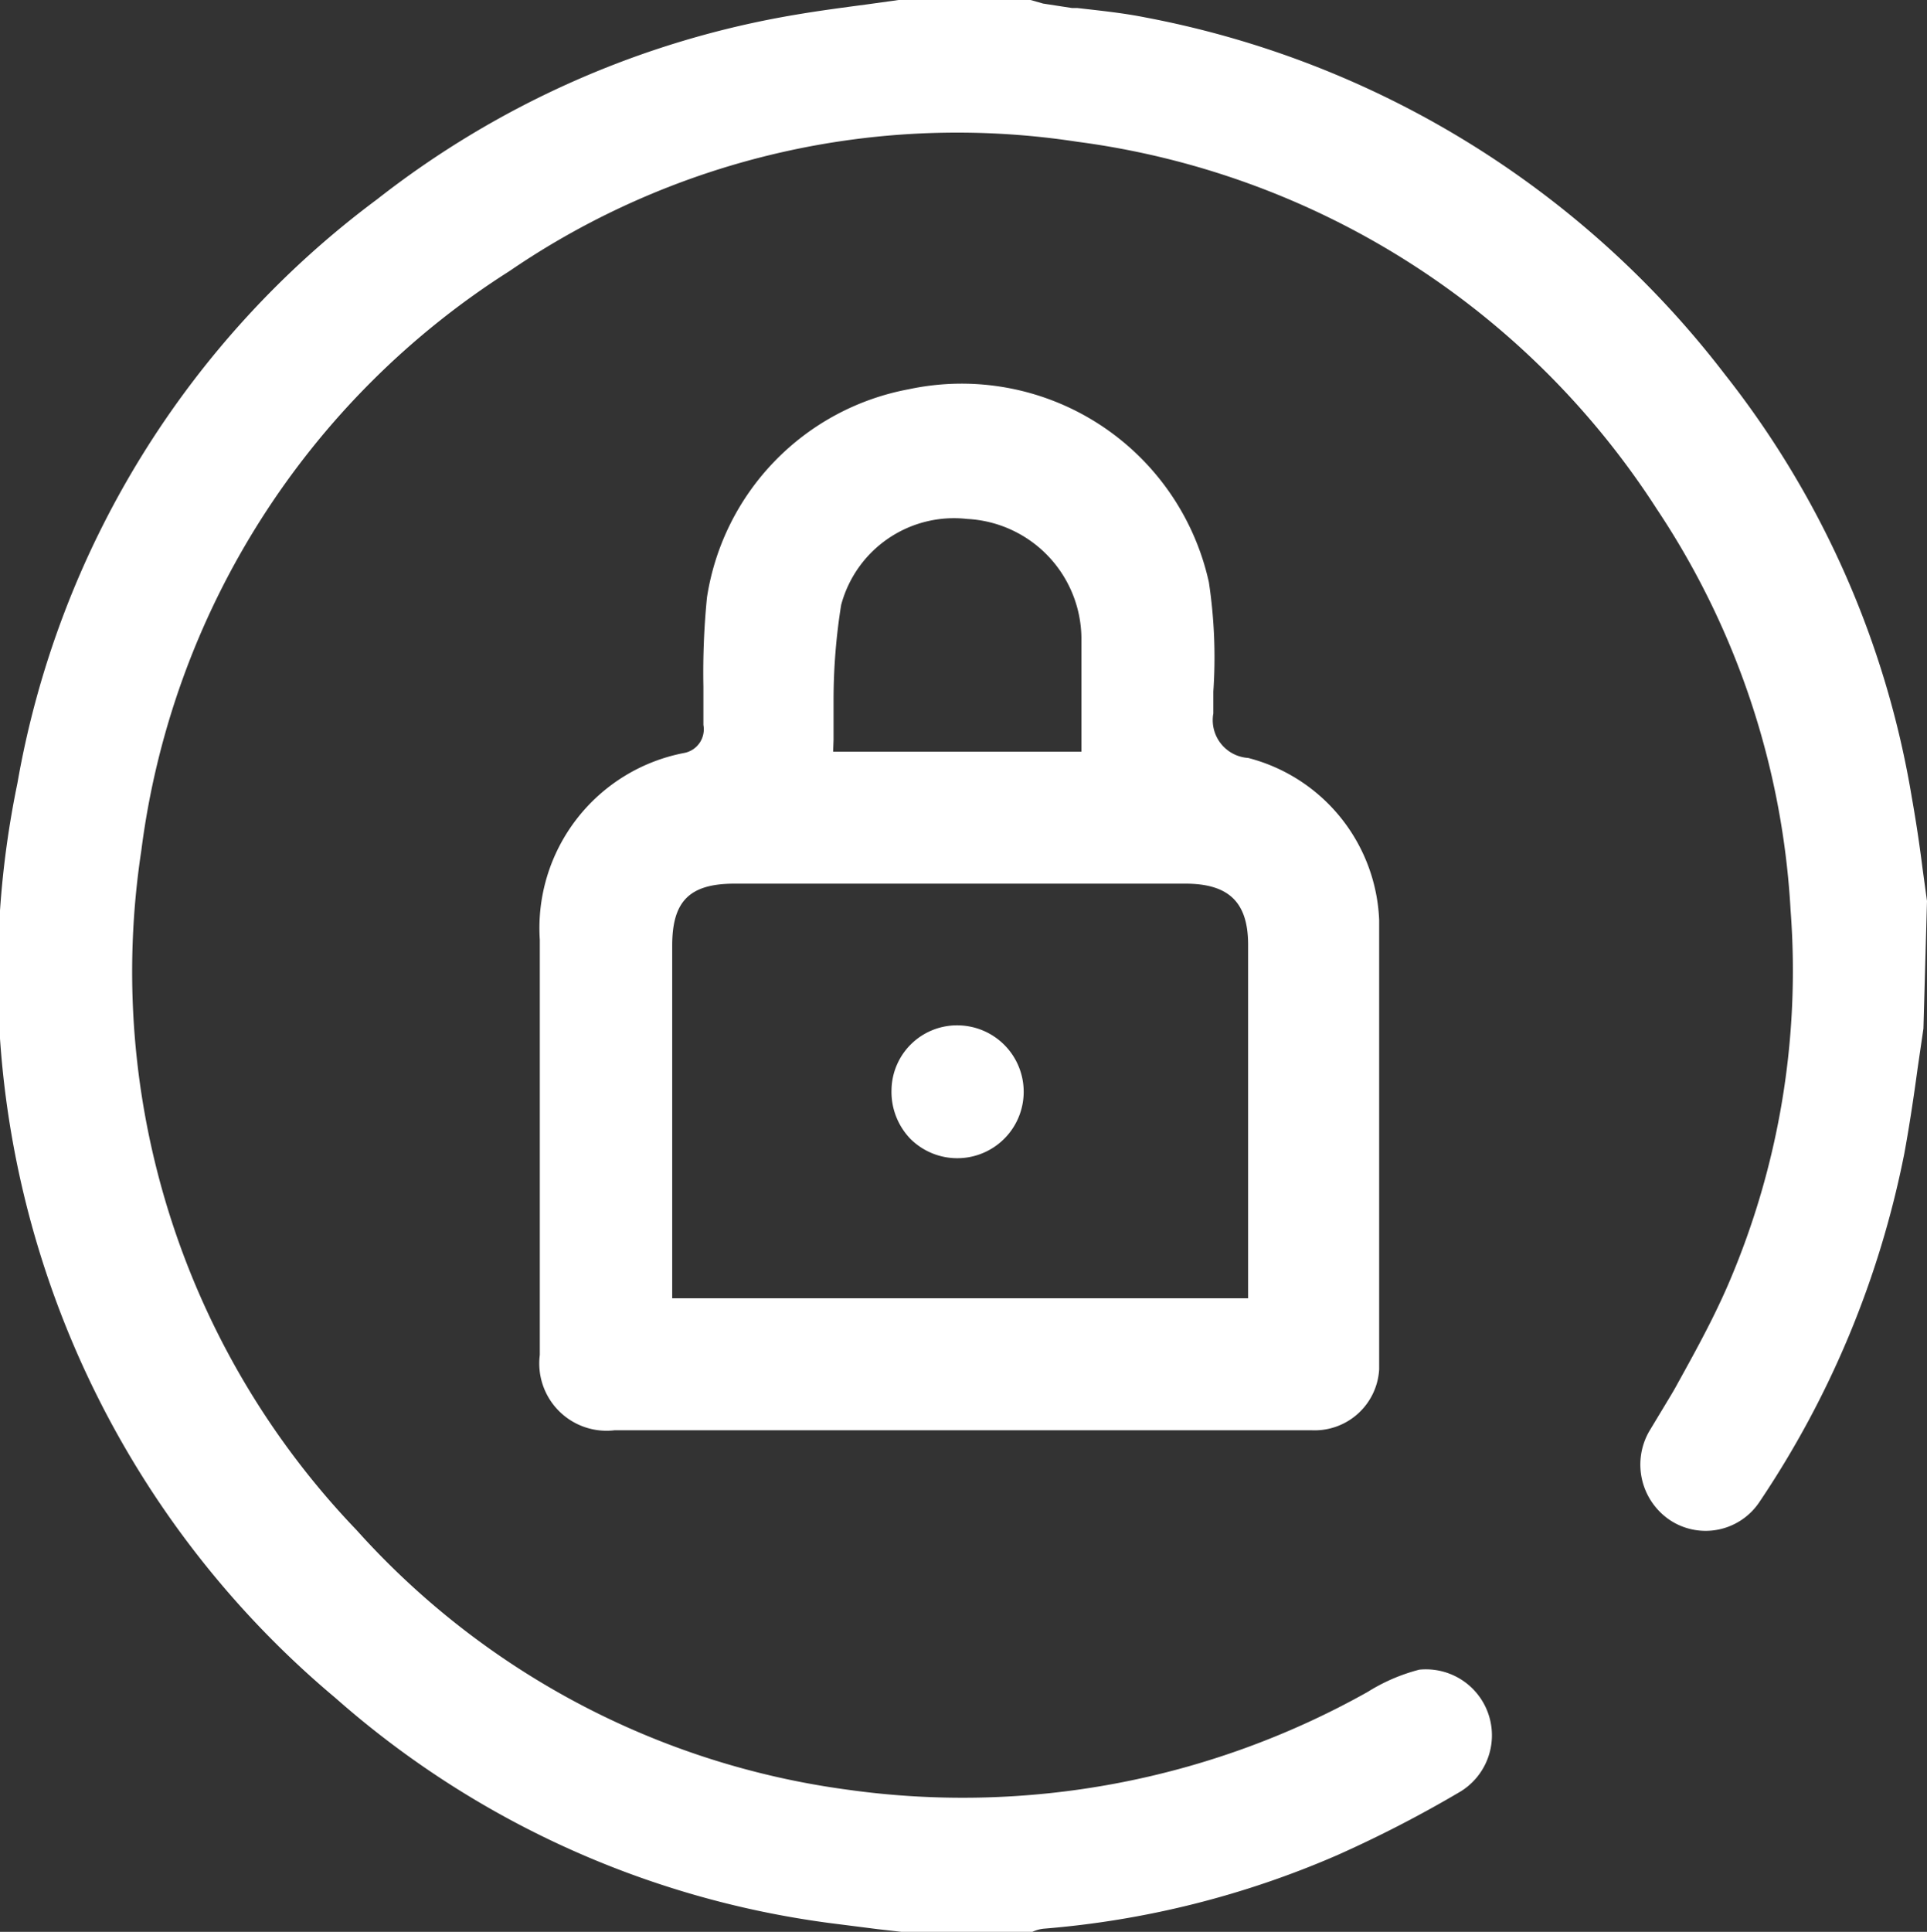 <svg xmlns="http://www.w3.org/2000/svg" viewBox="0 0 43.23 43.33"><rect x="0" y="0" width="43.23" height="43.33" fill="#333333" stroke="none"/><defs><style>.cls-1{fill:#fff;}</style></defs><g id="Layer_2" data-name="Layer 2"><g id="Layer_1-2" data-name="Layer 1"><path class="cls-1" d="M43.23,20.21l-.1-.73q-.1-.8-.24-1.59a20.81,20.81,0,0,0-4.2-9.5,21.39,21.39,0,0,0-13-8c-.5-.1-1-.15-1.52-.21h-.12L23.4.08,23.12,0,23,0H20.16l-.72.1c-.53.07-1.06.14-1.59.23A20.79,20.79,0,0,0,8.46,4.47,20.77,20.77,0,0,0,.39,17.57,21.17,21.17,0,0,0,7.52,38.08a20.88,20.88,0,0,0,11.07,5.05l1.1.14.53.06h2.94a.82.82,0,0,1,.25-.07A20.67,20.67,0,0,0,30,41.61a27.26,27.26,0,0,0,2.77-1.43,1.48,1.48,0,0,0-.93-2.73,4.12,4.12,0,0,0-1.16.5A18.57,18.57,0,0,1,19,40.14,18,18,0,0,1,8,34.32,18.09,18.09,0,0,1,3.17,19.08a18.11,18.11,0,0,1,8.26-13A17.79,17.79,0,0,1,24.17,3.18a18.29,18.29,0,0,1,13,8.24,18,18,0,0,1,3,9,17.8,17.8,0,0,1-1.4,8.39c-.35.81-.78,1.58-1.2,2.34l-.07.12L37,32.1a1.5,1.5,0,0,0,.47,2,1.45,1.45,0,0,0,2-.41,21.44,21.44,0,0,0,3.25-7.81c.12-.65.22-1.33.3-1.92l.13-.89ZM27.12,13.06a5.68,5.68,0,0,0-6.73-4.33,5.62,5.62,0,0,0-4.53,4.67,17,17,0,0,0-.08,2c0,.28,0,.57,0,.86a.54.54,0,0,1-.44.63,4,4,0,0,0-3.23,4.19v9.31a1.51,1.51,0,0,0,1.68,1.69H29.42a1.45,1.45,0,0,0,1.52-1.37V30.4c0-3.18,0-6.48,0-9.76A3.92,3.92,0,0,0,28,17a.85.85,0,0,1-.78-1v-.49A11.33,11.33,0,0,0,27.12,13.06ZM18.7,16.59l0-.77v-.15a13.52,13.52,0,0,1,.17-2.1,2.62,2.62,0,0,1,2.83-1.93,2.7,2.7,0,0,1,2.56,2.65c0,.53,0,1.06,0,1.57v1H18.69ZM28,21.19v7.93H15.08V21.21c0-1,.39-1.39,1.4-1.39H26.59C27.56,19.82,28,20.23,28,21.19ZM21.55,23h0A1.47,1.47,0,0,0,20,24.44a1.52,1.52,0,0,0,.42,1.1A1.49,1.49,0,1,0,21.55,23Z"/></g></g></svg>